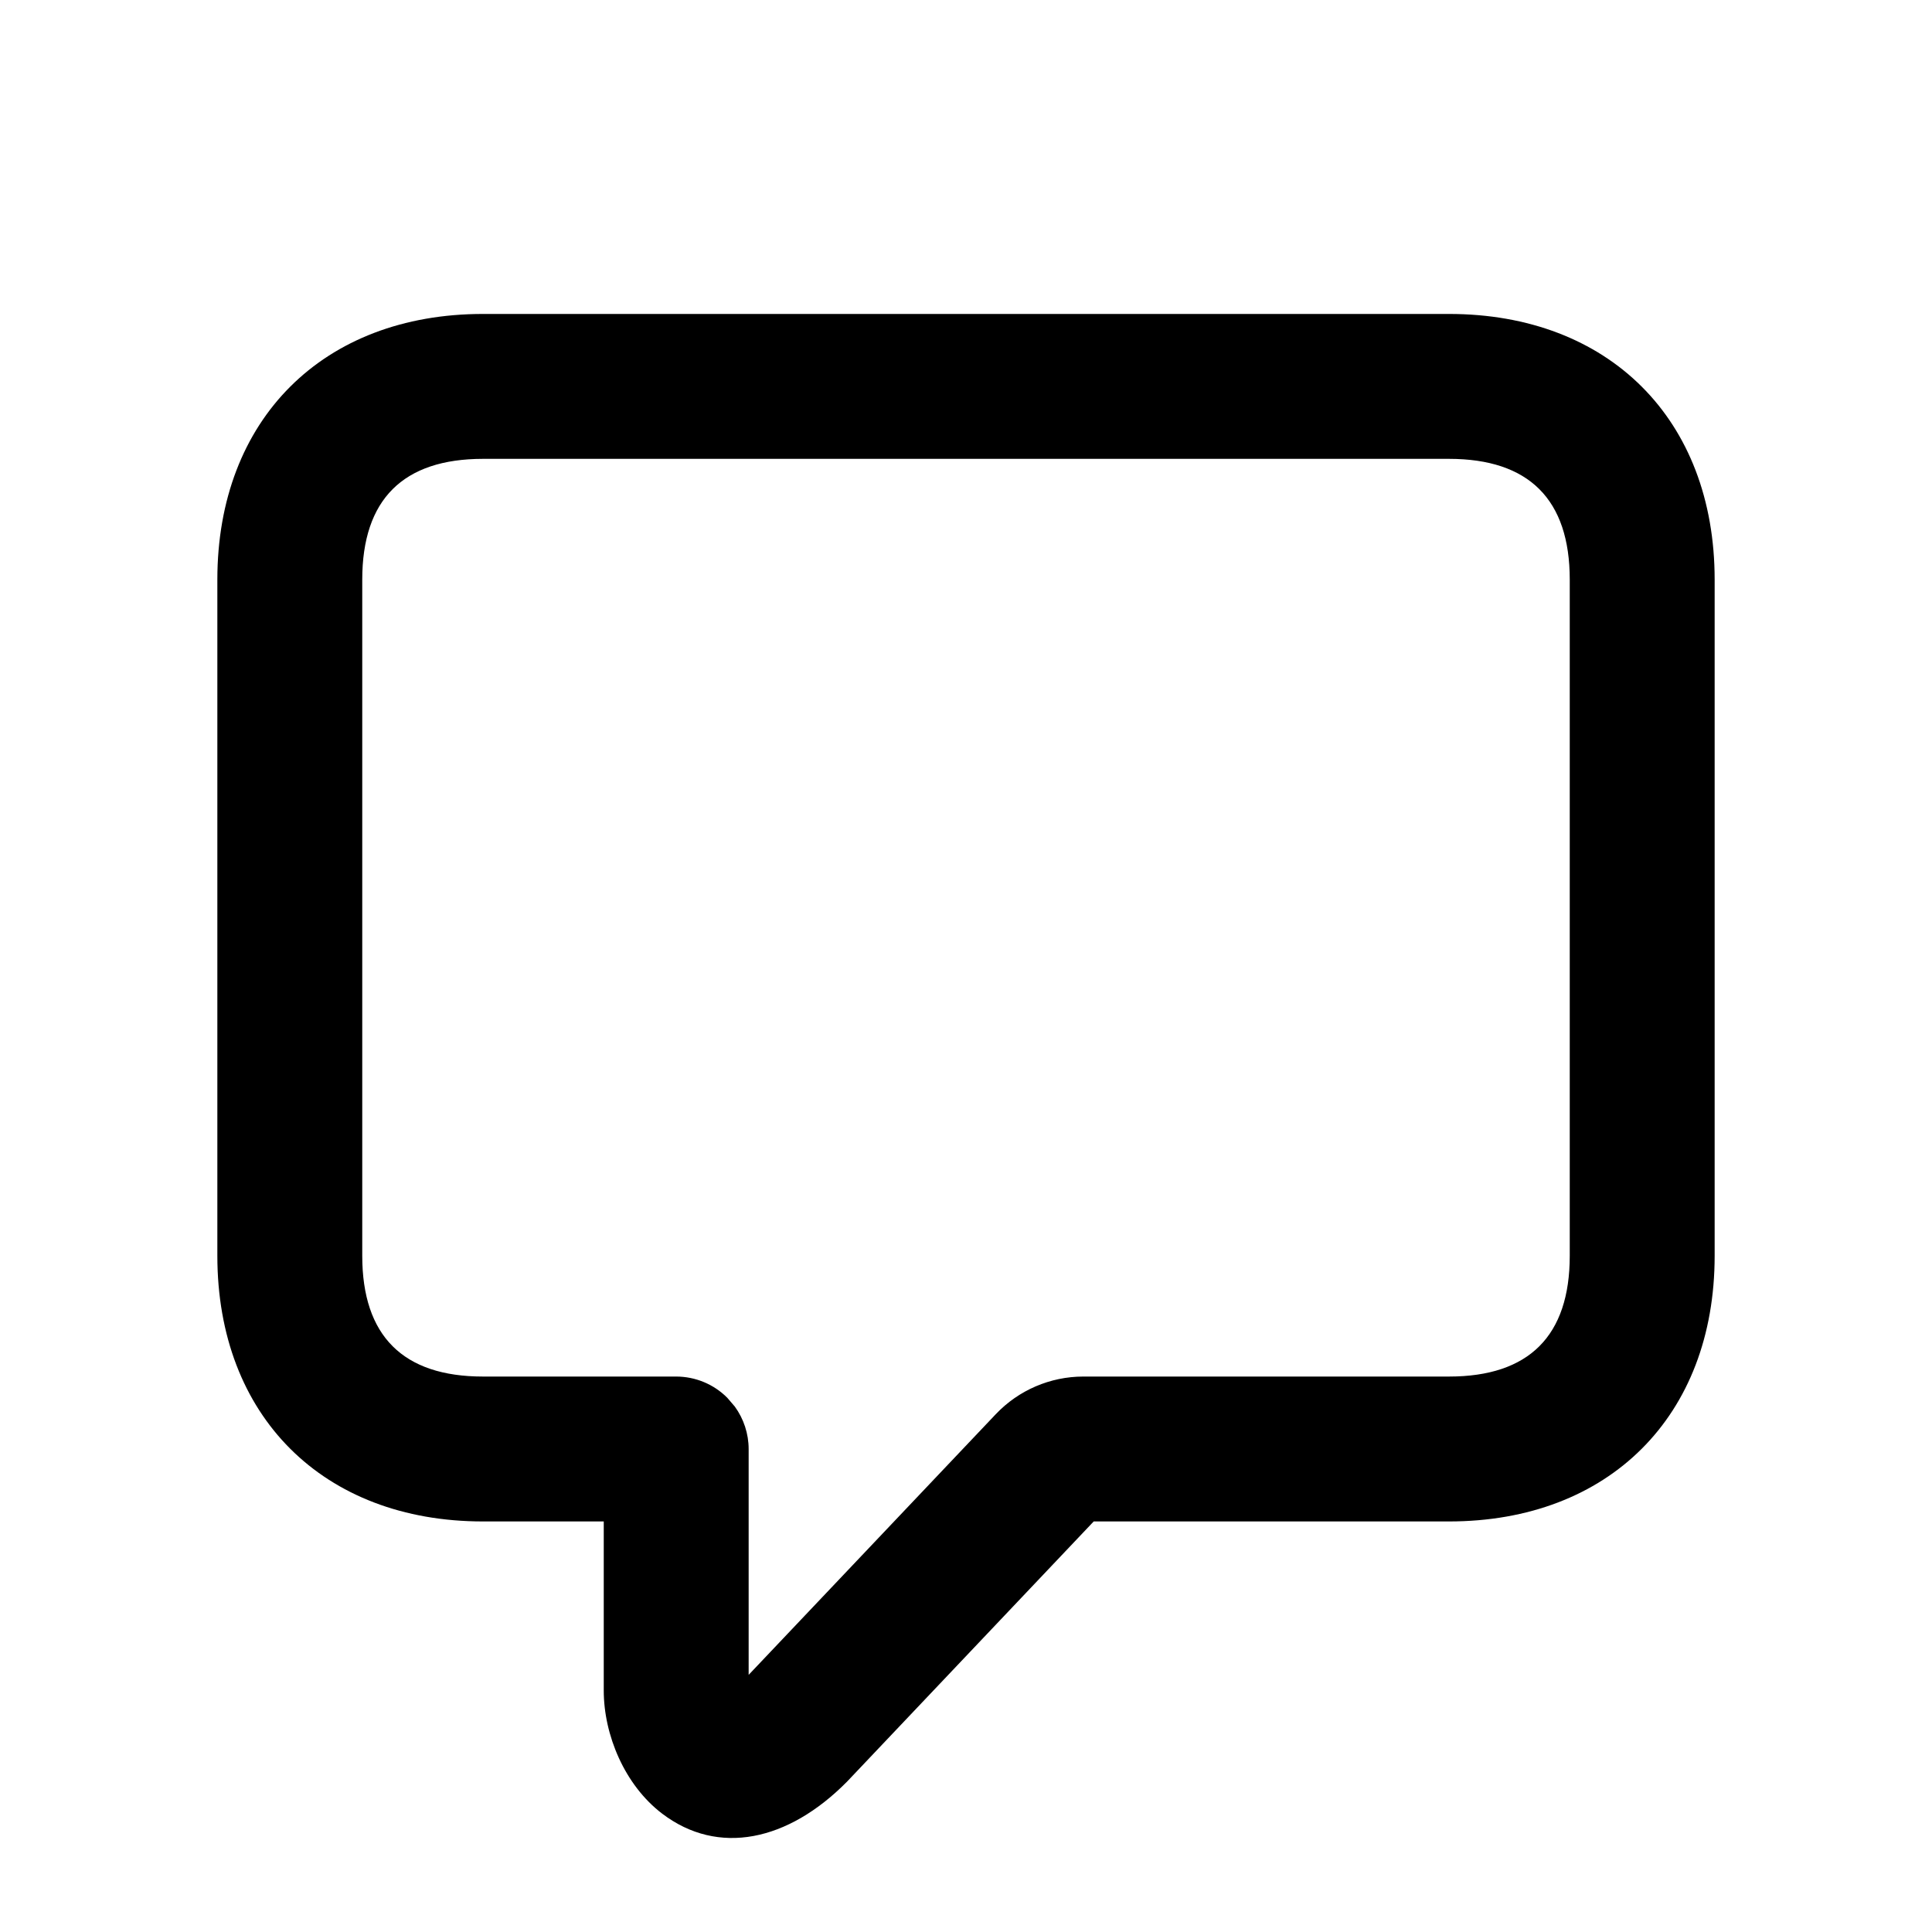 <svg fill="none" height="20" viewBox="0 0 20 20" width="20" xmlns="http://www.w3.org/2000/svg"><path d="m6.25 15.75h-1.25c-1.654 0-2.75-1.09-2.75-2.75v-7c0-1.66 1.096-2.75 2.75-2.75h10c1.654 0 2.75 1.09 2.75 2.75v7c0 1.66-1.096 2.75-2.75 2.75h-3.678l-2.554 2.694c-.611.618-1.334.771-1.913.331-.389-.296-.605-.815-.605-1.275zm4.058-1.11c.236-.249.564-.39.907-.39h3.785c.827 0 1.25-.42 1.25-1.25v-7c0-.83-.423-1.25-1.25-1.25h-10c-.827 0-1.25.42-1.25 1.25v7c0 .83.423 1.25 1.25 1.25h1.999c.199 0 .39.079.53.22l.078.091c.092.127.143.281.143.44v2.337z" fill="currentColor"/></svg>
